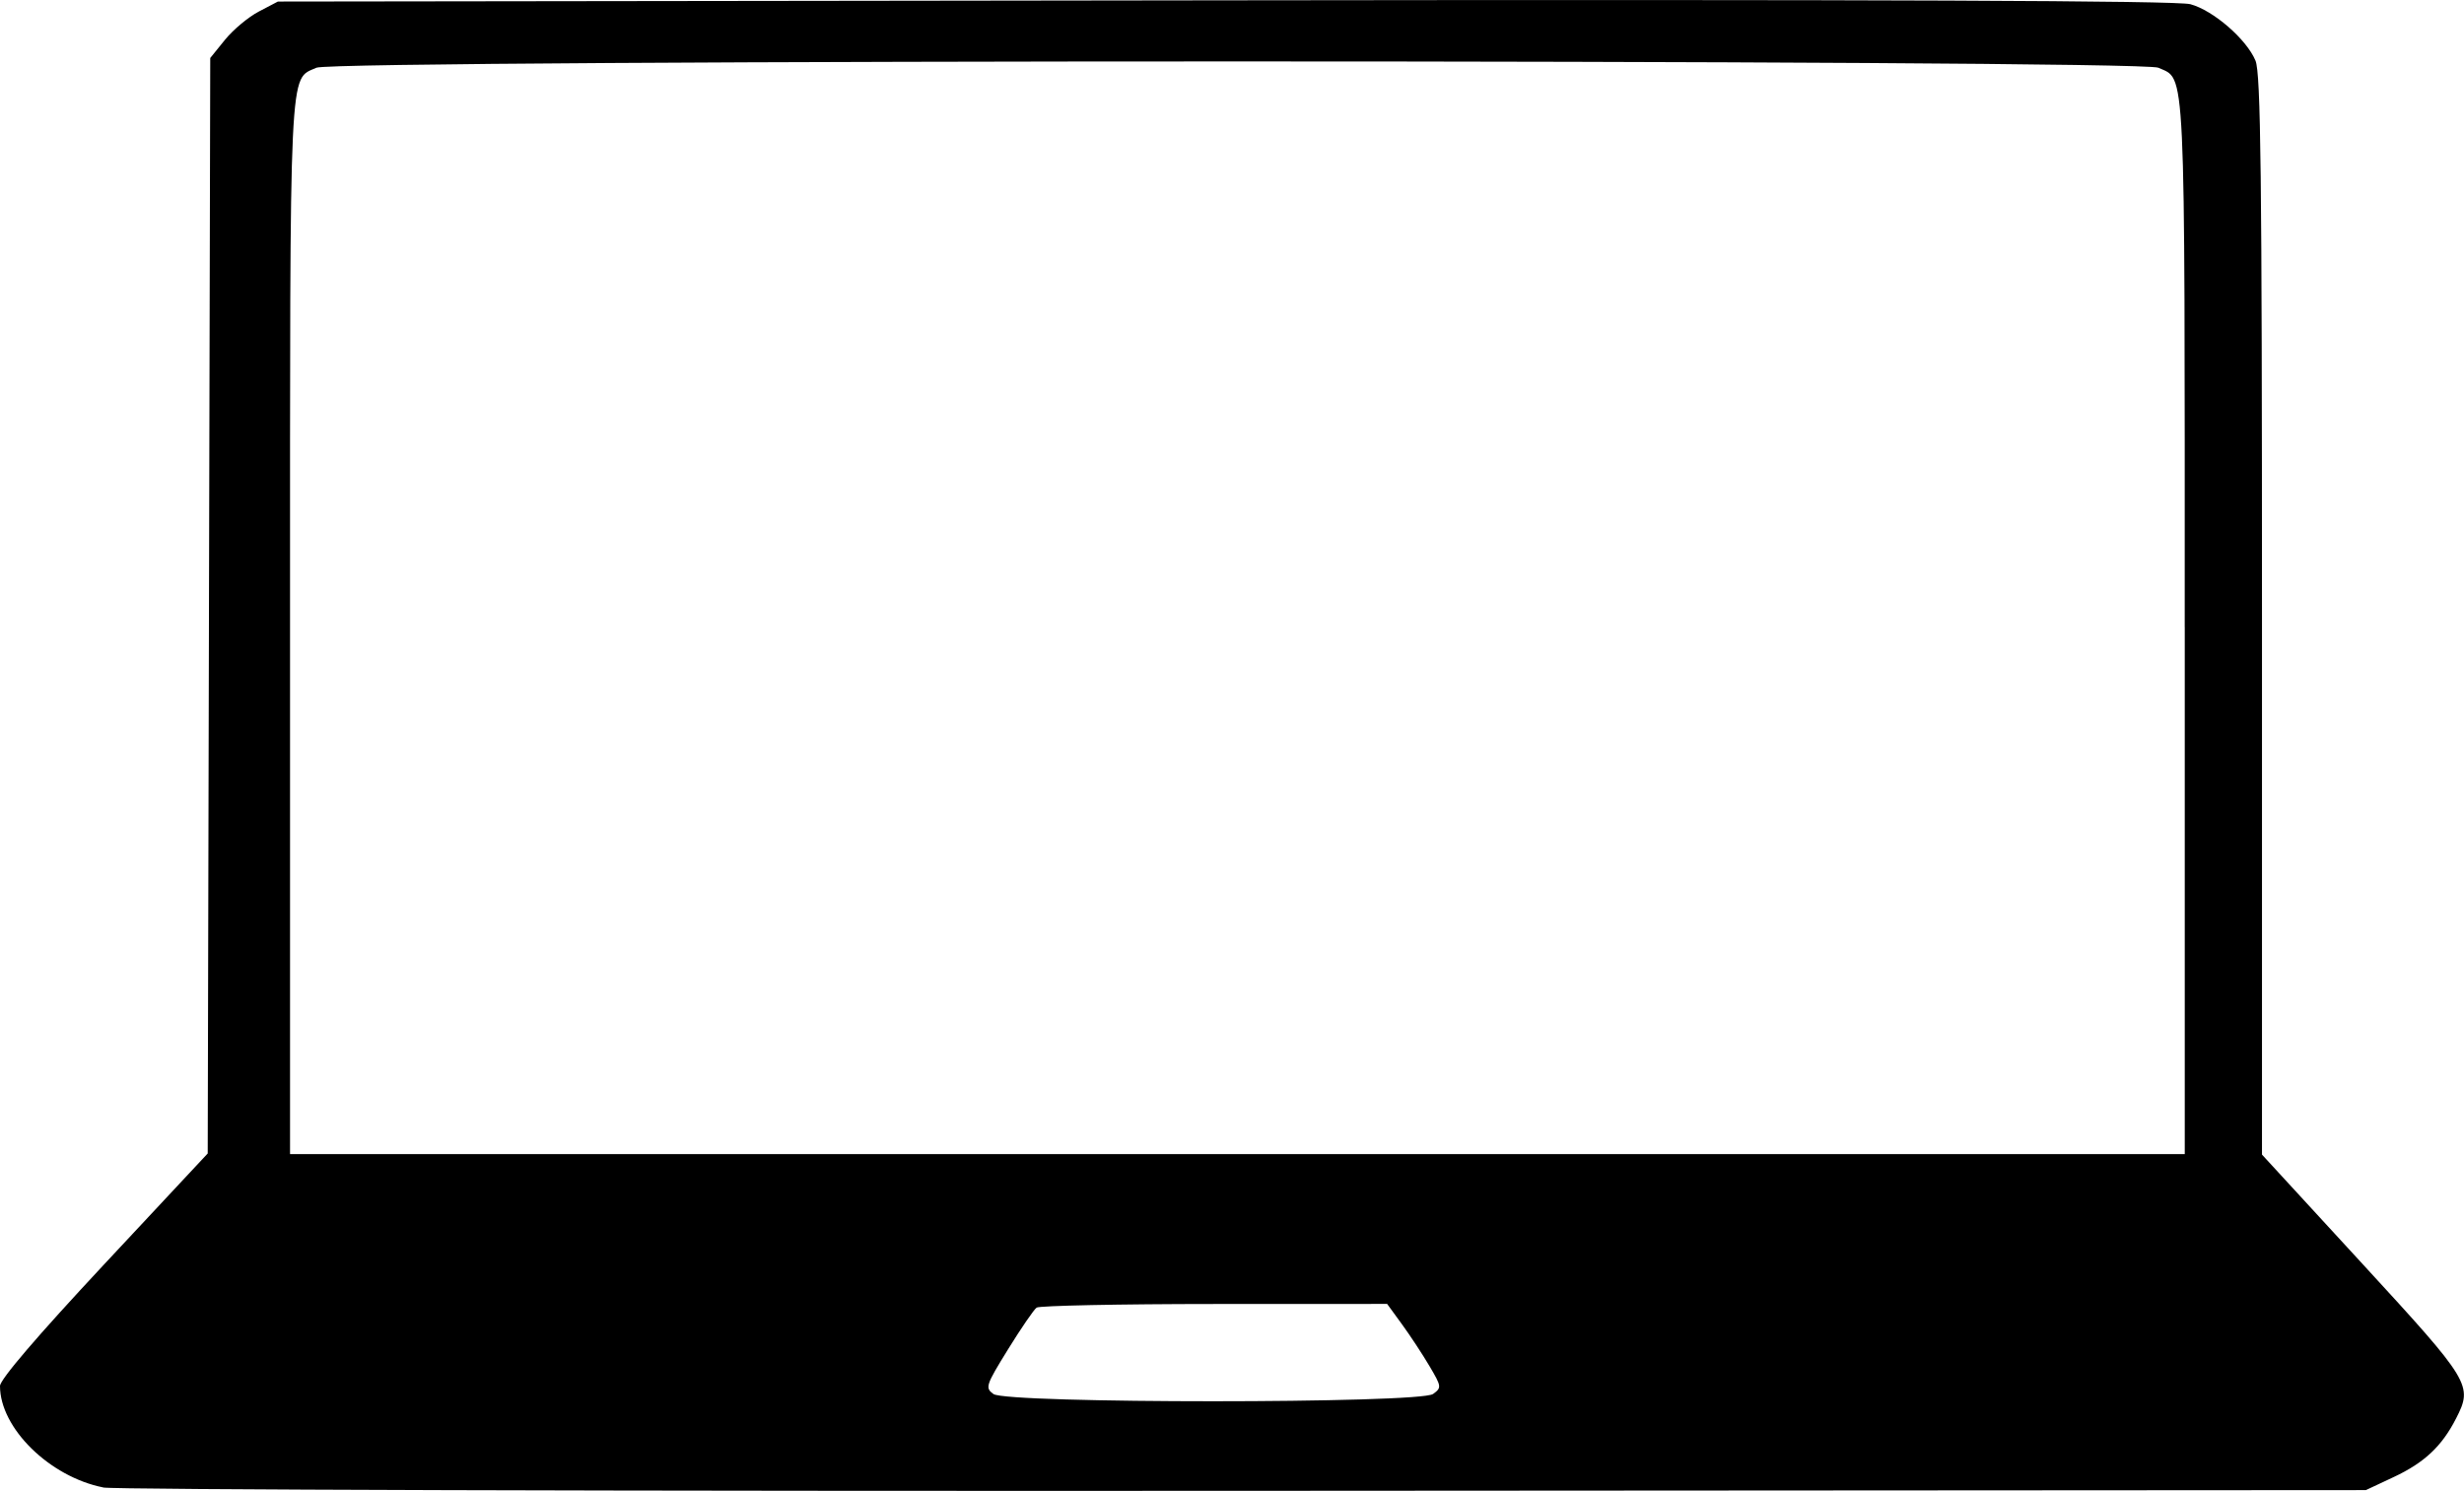 <svg xmlns:dc="http://purl.org/dc/elements/1.1/" xmlns:cc="http://creativecommons.org/ns#" xmlns:rdf="http://www.w3.org/1999/02/22-rdf-syntax-ns#" xmlns="http://www.w3.org/2000/svg" width="70.001" height="42.358">
    <path d="m -254.922,545.428 c -1.524,-0.304 -2.931,-1.687 -2.931,-2.882 0,-0.184 1.058,-1.419 2.95,-3.447 l 2.951,-3.16 0.036,-15.563 0.036,-15.563 0.419,-0.518 c 0.231,-0.285 0.663,-0.646 0.961,-0.802 l 0.542,-0.284 26.895,-0.035 c 18.64,-0.025 27.061,0.009 27.436,0.11 0.651,0.175 1.596,0.993 1.851,1.603 0.151,0.362 0.185,3.227 0.185,15.763 l 0,15.321 2.849,3.099 c 3.086,3.356 3.147,3.456 2.665,4.398 -0.404,0.79 -0.9,1.257 -1.774,1.666 l -0.789,0.37 -31.857,0.02 c -17.521,0.011 -32.114,-0.031 -32.428,-0.094 z m 37.781,-2.654 c 0.247,-0.181 0.244,-0.208 -0.099,-0.79 -0.195,-0.331 -0.546,-0.865 -0.78,-1.186 l -0.425,-0.584 -4.908,0.002 c -2.7,10e-4 -4.972,0.048 -5.05,0.103 -0.078,0.056 -0.444,0.589 -0.812,1.185 -0.635,1.028 -0.656,1.094 -0.415,1.27 0.376,0.275 12.113,0.274 12.489,-10e-4 z m 21.355,-21.79 c 0,-16.27 0.035,-15.537 -0.751,-15.895 -0.522,-0.238 -51.803,-0.238 -52.325,0 -0.786,0.358 -0.751,-0.375 -0.751,15.895 l 0,14.974 26.914,0 26.914,0 0,-14.974 z" fill="#000000" transform="translate(257.853 -503.165)"/>
</svg>
